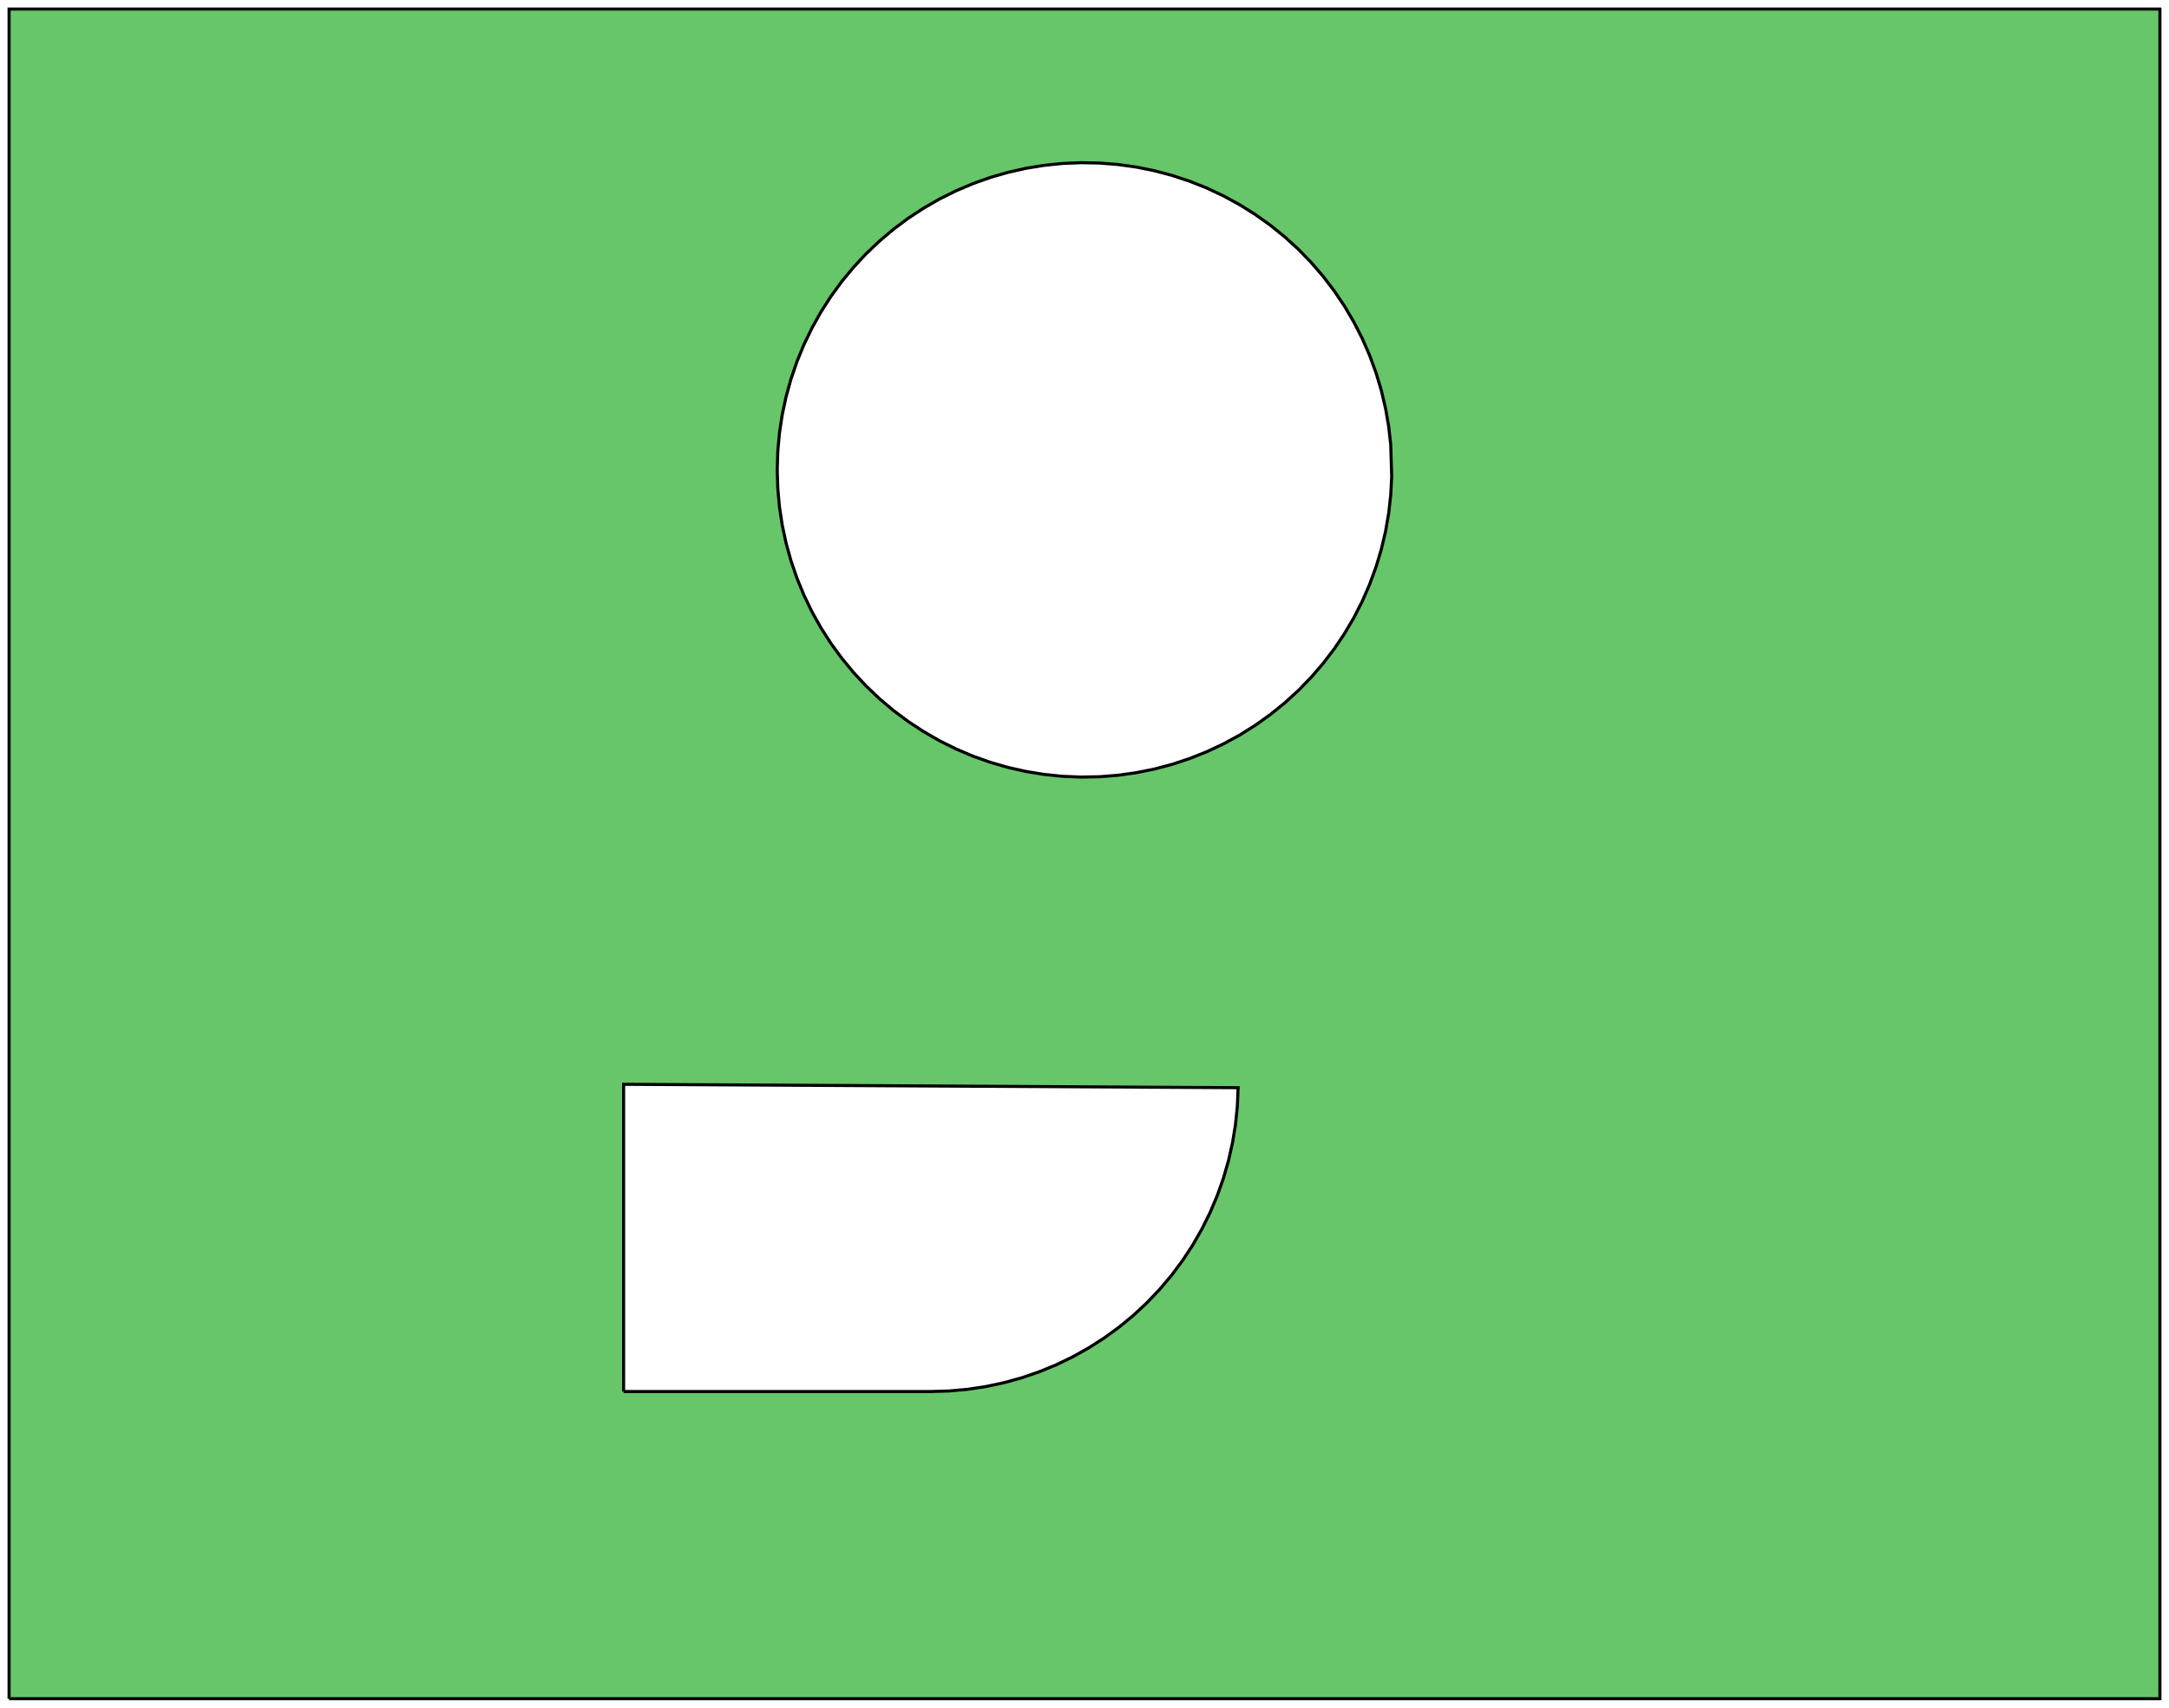<?xml version="1.0" standalone="no"?>
<!DOCTYPE svg PUBLIC "-//W3C//DTD SVG 1.1//EN"
"http://www.w3.org/Graphics/SVG/1.1/DTD/svg11.dtd">
<!-- original:
<svg width="67.7669" height="53.3669" viewBox="0 0 1411.81 1111.81" version="1.1"
-->
<svg width="6776.69" height="5336.69" viewBox="0 0 1411.81 1111.81" version="1.1"
xmlns="http://www.w3.org/2000/svg"
xmlns:xlink="http://www.w3.org/1999/xlink">
<g fill-rule="evenodd"><path d="M 5.906,1105.91 L 5.906,5.906 L 1405.91,5.906 L 1405.91,1105.91 L 5.906,1105.91M 405.906,905.906 L 605.906,905.906 L 617.896,905.546 L 629.844,904.468 L 641.706,902.674 L 653.44,900.174 L 665.002,896.974 L 676.352,893.088 L 687.448,888.528 L 698.25,883.31 L 708.72,877.454 L 718.82,870.98 L 728.514,863.914 L 737.768,856.278 L 746.546,848.102 L 754.82,839.414 L 762.556,830.246 L 769.73,820.63 L 776.312,810.6 L 782.284,800.196 L 787.62,789.45 L 792.302,778.406 L 796.314,767.1 L 799.64,755.574 L 802.268,743.868 L 804.192,732.026 L 805.402,720.092 L 805.892,708.104 L 405.906,705.906 L 405.906,905.906M 505.906,305.906 L 506.264,317.896 L 507.342,329.844 L 509.136,341.706 L 511.636,353.44 L 514.836,365.002 L 518.722,376.352 L 523.282,387.448 L 528.5,398.25 L 534.356,408.72 L 540.83,418.82 L 547.896,428.514 L 555.532,437.768 L 563.708,446.546 L 572.396,454.82 L 581.564,462.556 L 591.18,469.73 L 601.21,476.312 L 611.614,482.284 L 622.36,487.62 L 633.404,492.302 L 644.71,496.314 L 656.236,499.64 L 667.942,502.268 L 679.784,504.192 L 691.718,505.402 L 703.706,505.892 L 715.7,505.666 L 727.66,504.718 L 739.54,503.056 L 751.3,500.686 L 762.896,497.614 L 774.288,493.852 L 785.434,489.414 L 796.294,484.314 L 806.828,478.574 L 816.998,472.212 L 826.77,465.252 L 836.106,457.72 L 844.974,449.64 L 853.342,441.044 L 861.178,431.96 L 868.458,422.424 L 875.15,412.468 L 881.236,402.13 L 886.69,391.444 L 891.492,380.452 L 895.628,369.19 L 899.082,357.702 L 901.84,346.026 L 903.892,334.206 L 905.234,322.284 L 905.856,310.304 L 905.234,289.526 L 903.892,277.604 L 901.84,265.784 L 899.082,254.108 L 895.628,242.62 L 891.492,231.358 L 886.69,220.366 L 881.236,209.68 L 875.15,199.342 L 868.458,189.386 L 861.178,179.85 L 853.342,170.766 L 844.974,162.17 L 836.106,154.09 L 826.77,146.558 L 816.998,139.598 L 806.828,133.236 L 796.294,127.496 L 785.434,122.396 L 774.288,117.958 L 762.896,114.196 L 751.3,111.124 L 739.54,108.754 L 727.66,107.092 L 715.7,106.144 L 703.706,105.918 L 691.718,106.408 L 679.784,107.618 L 667.942,109.542 L 656.236,112.17 L 644.71,115.496 L 633.404,119.508 L 622.36,124.19 L 611.614,129.526 L 601.21,135.498 L 591.18,142.08 L 581.564,149.254 L 572.396,156.99 L 563.708,165.264 L 555.532,174.042 L 547.896,183.296 L 540.83,192.99 L 534.356,203.09 L 528.5,213.56 L 523.282,224.362 L 518.722,235.458 L 514.836,246.808 L 511.636,258.37 L 509.136,270.104 L 507.342,281.966 L 506.264,293.914 L 505.906,305.906 z " style="fill-opacity:1;fill:rgb(103,198,105);stroke:rgb(0,0,0);stroke-width:2"/></g>
</svg>
